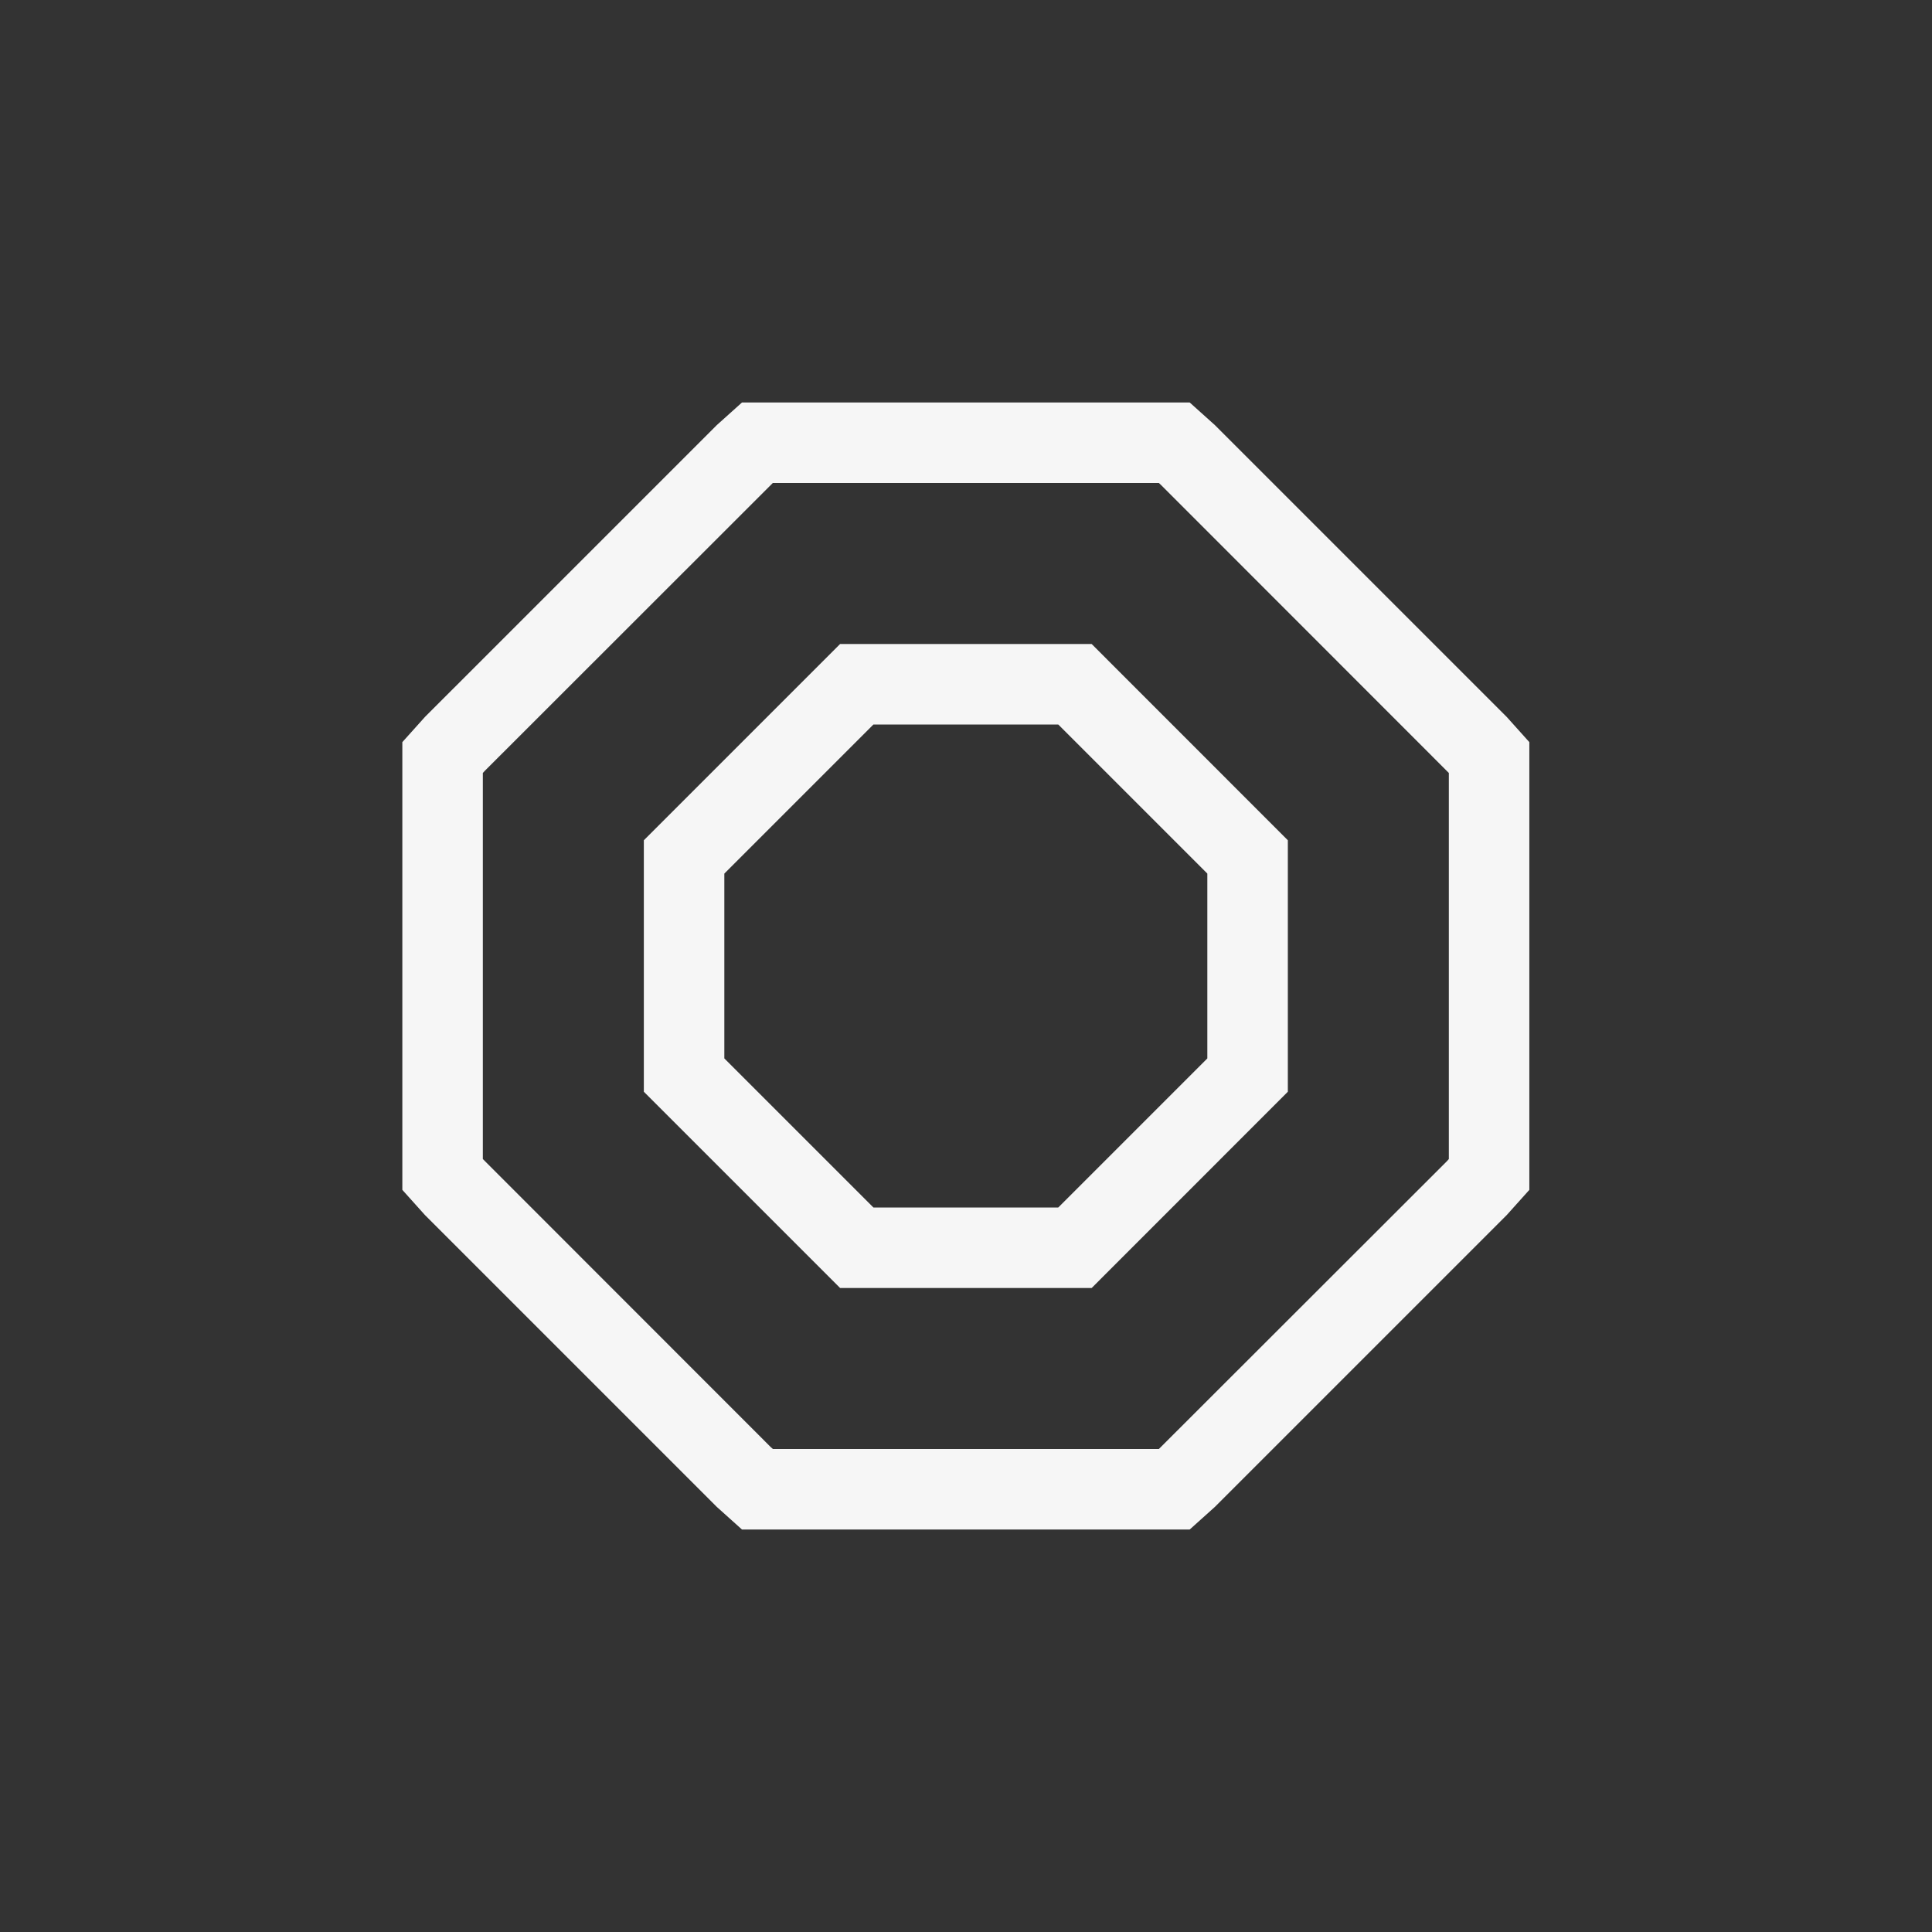 <svg xmlns="http://www.w3.org/2000/svg" width="24" height="24" viewBox="0 0 24 24">
  <rect x="0" y="0" width="24" height="24" fill="#333333" stroke="none"/>
  <g fill="#F6F6F6" transform="translate(4 5)">
    <path d="M5.6,1 L2.023,4.575 L1.998,4.602 L1.998,9.398 L5.573,12.975 L5.601,13 L10.396,13 L13.974,9.425 L13.998,9.398 L13.998,4.602 L10.423,1.025 L10.396,1 L5.6,1 Z M5.217,0 L10.779,0 L11.092,0.281 L14.717,3.906 L14.998,4.219 L14.998,9.781 L14.717,10.094 L11.092,13.719 L10.779,14 L5.217,14 L4.904,13.719 L1.279,10.094 L0.998,9.781 L0.998,4.219 L1.279,3.906 L4.904,0.281 L5.217,0 Z"/>
    <path d="M4.998,5.852 L4.998,8.148 L6.85,10 L9.146,10 L10.998,8.148 L10.998,5.852 L9.146,4 L6.85,4 L4.998,5.852 Z M6.436,3 L9.561,3 L11.998,5.438 L11.998,8.562 L9.561,11 L6.436,11 L3.998,8.562 L3.998,5.438 L6.436,3 Z"/>
  </g>
</svg>
